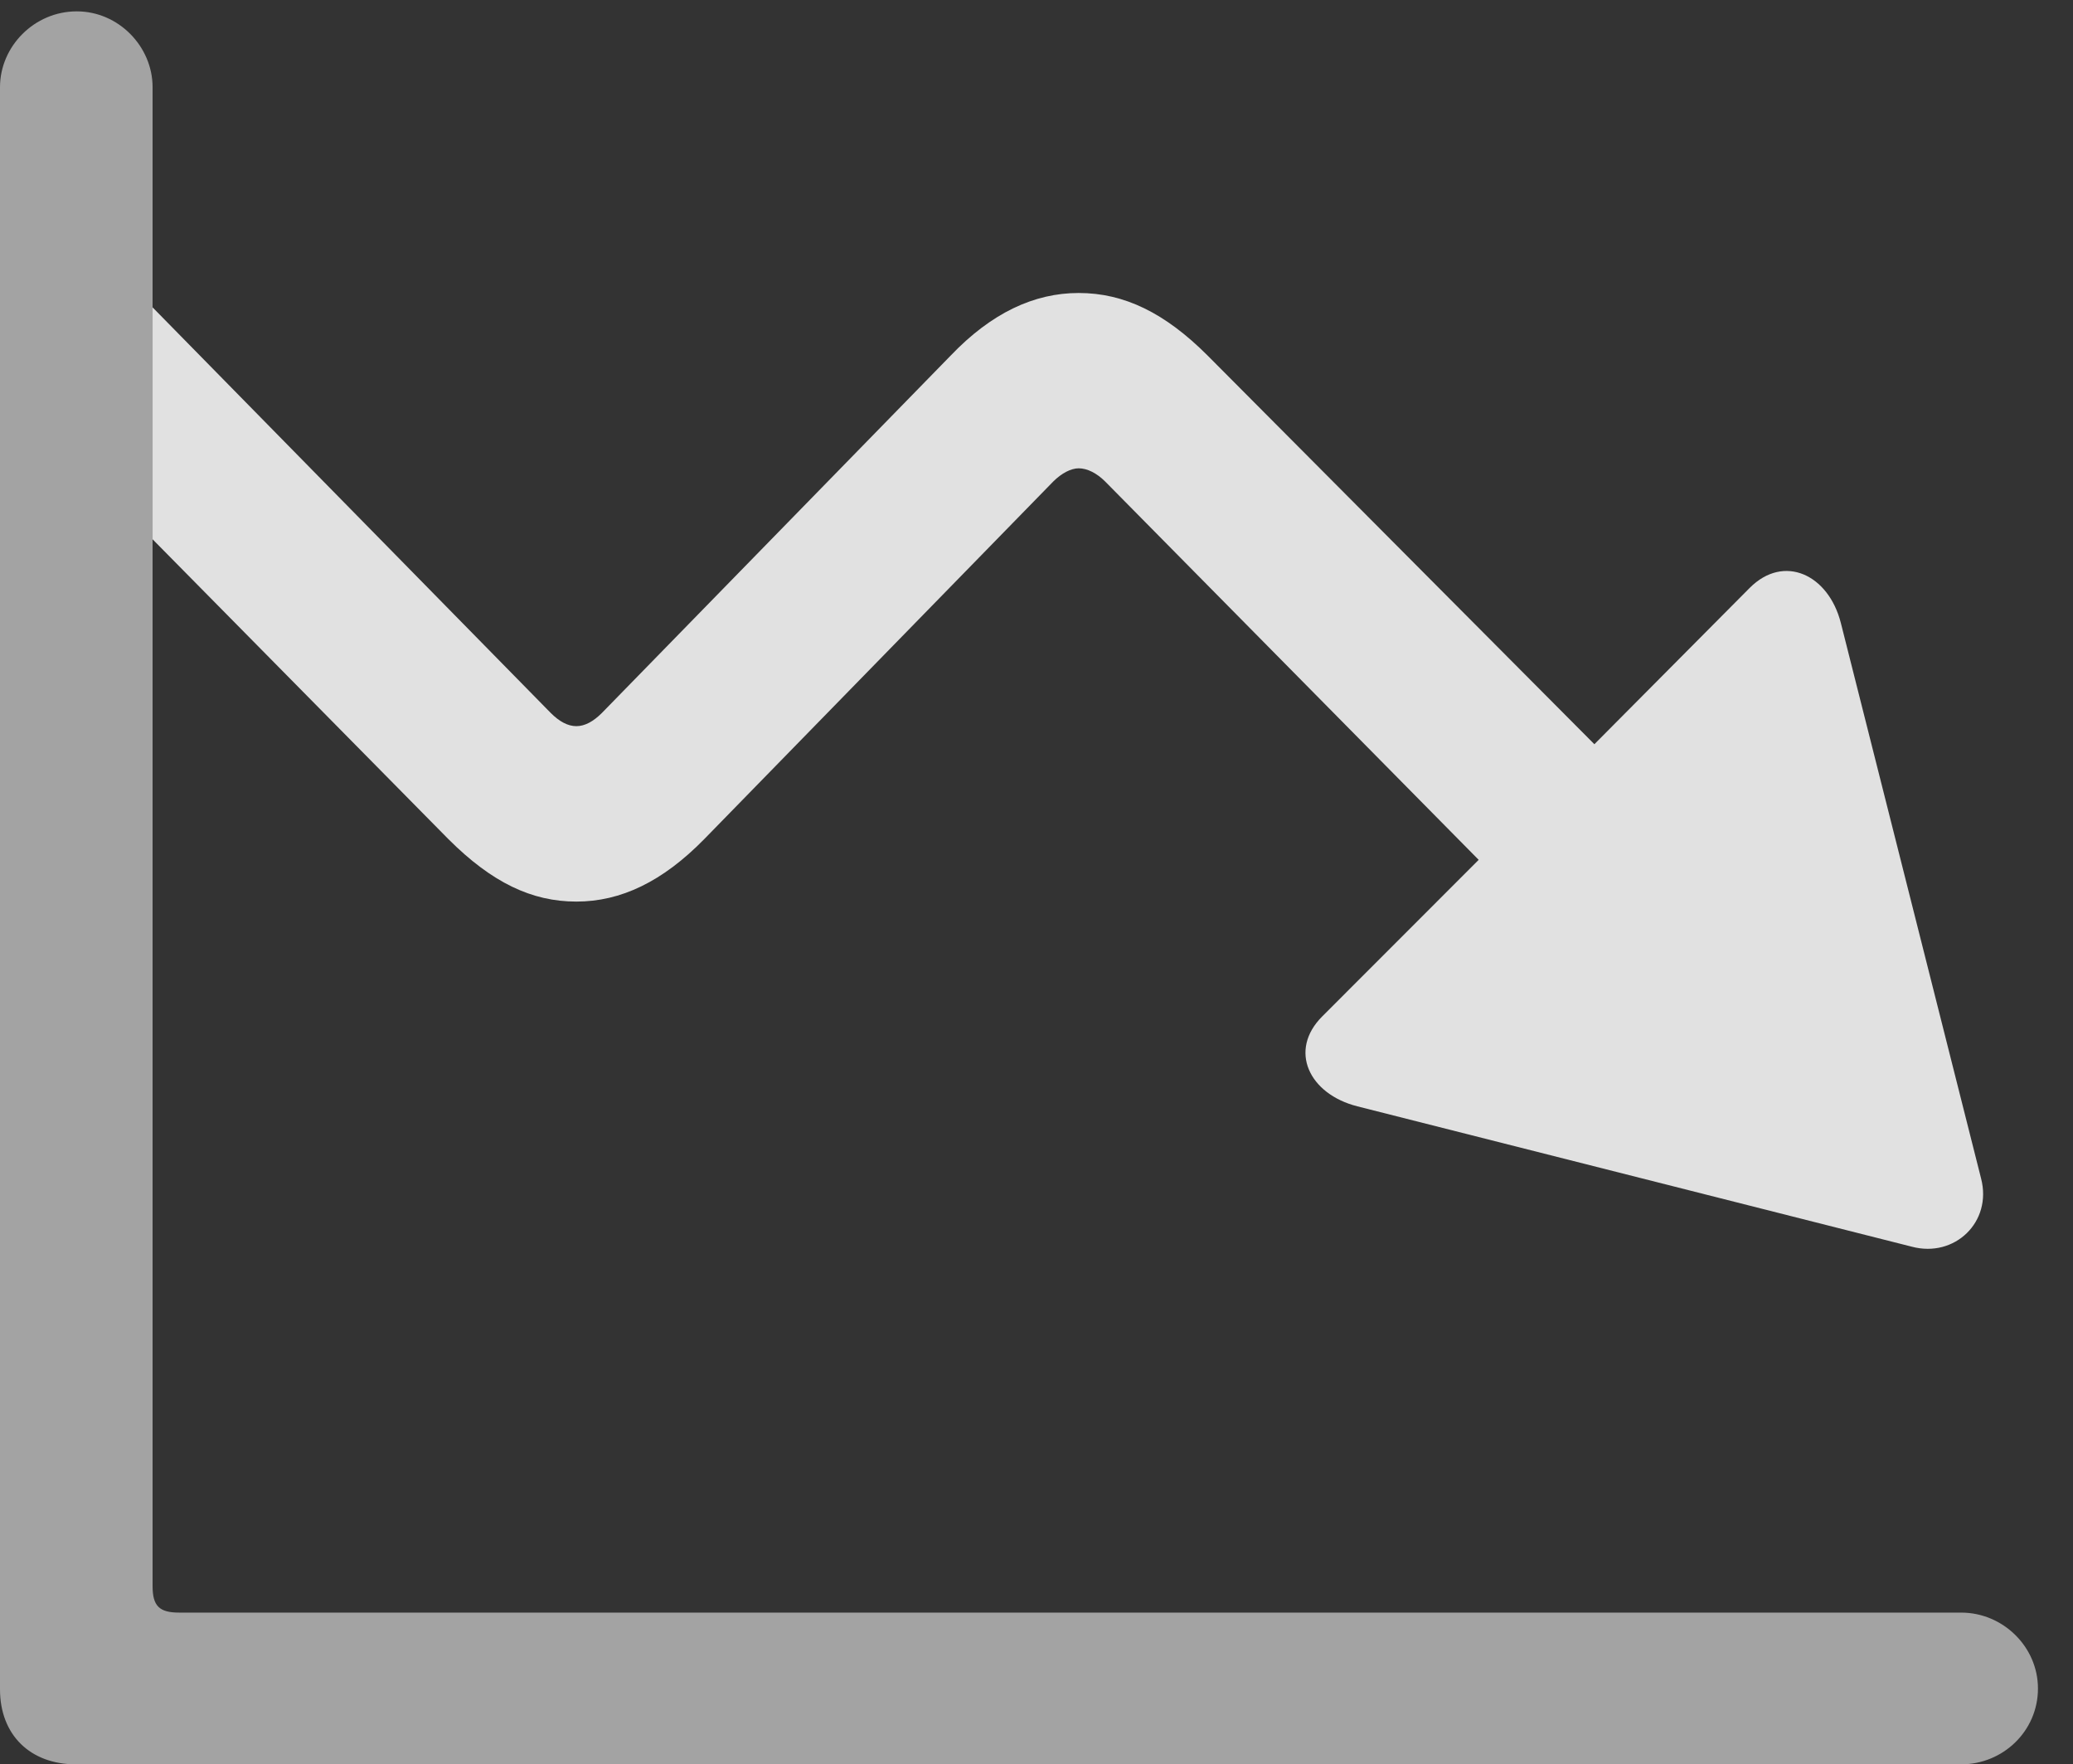 <?xml version="1.0" encoding="UTF-8"?>
<!--Generator: Apple Native CoreSVG 232.5-->
<!DOCTYPE svg
PUBLIC "-//W3C//DTD SVG 1.1//EN"
       "http://www.w3.org/Graphics/SVG/1.1/DTD/svg11.dtd">
<svg version="1.1" xmlns="http://www.w3.org/2000/svg" xmlns:xlink="http://www.w3.org/1999/xlink" width="21.357" height="18.174">
 <rect width="100%" height="100%" fill="#333333" stroke="none"/>
 <g>
  <rect height="18.174" opacity="0" width="21.357" x="0" y="0"/>
  <path d="M12.441 3.662L16.426 7.666L18.027 6.055C18.379 5.703 18.838 5.918 18.965 6.416L20.41 12.139C20.527 12.588 20.137 12.959 19.697 12.842L13.984 11.396C13.486 11.27 13.271 10.82 13.623 10.469L15.234 8.857L11.387 4.961C11.299 4.873 11.201 4.824 11.113 4.824C11.035 4.824 10.938 4.873 10.85 4.961L7.256 8.643C6.826 9.082 6.396 9.287 5.938 9.287C5.479 9.287 5.068 9.092 4.619 8.643L1.572 5.555L1.572 3.166L5.674 7.344C5.762 7.432 5.85 7.48 5.938 7.48C6.025 7.48 6.113 7.432 6.201 7.344L9.795 3.662C10.215 3.223 10.654 3.018 11.113 3.018C11.582 3.018 12.002 3.223 12.441 3.662Z" fill="#ffffff" fill-opacity="0.85"/>
  <path d="M0 17.402C0 17.871 0.312 18.174 0.781 18.174L20.205 18.174C20.635 18.174 20.996 17.832 20.996 17.393C20.996 16.963 20.635 16.611 20.205 16.611L1.846 16.611C1.641 16.611 1.572 16.543 1.572 16.338L1.572 0.898C1.572 0.479 1.221 0.117 0.791 0.117C0.352 0.117 0 0.479 0 0.898Z" fill="#ffffff" fill-opacity="0.55"/>
 </g>
</svg>
